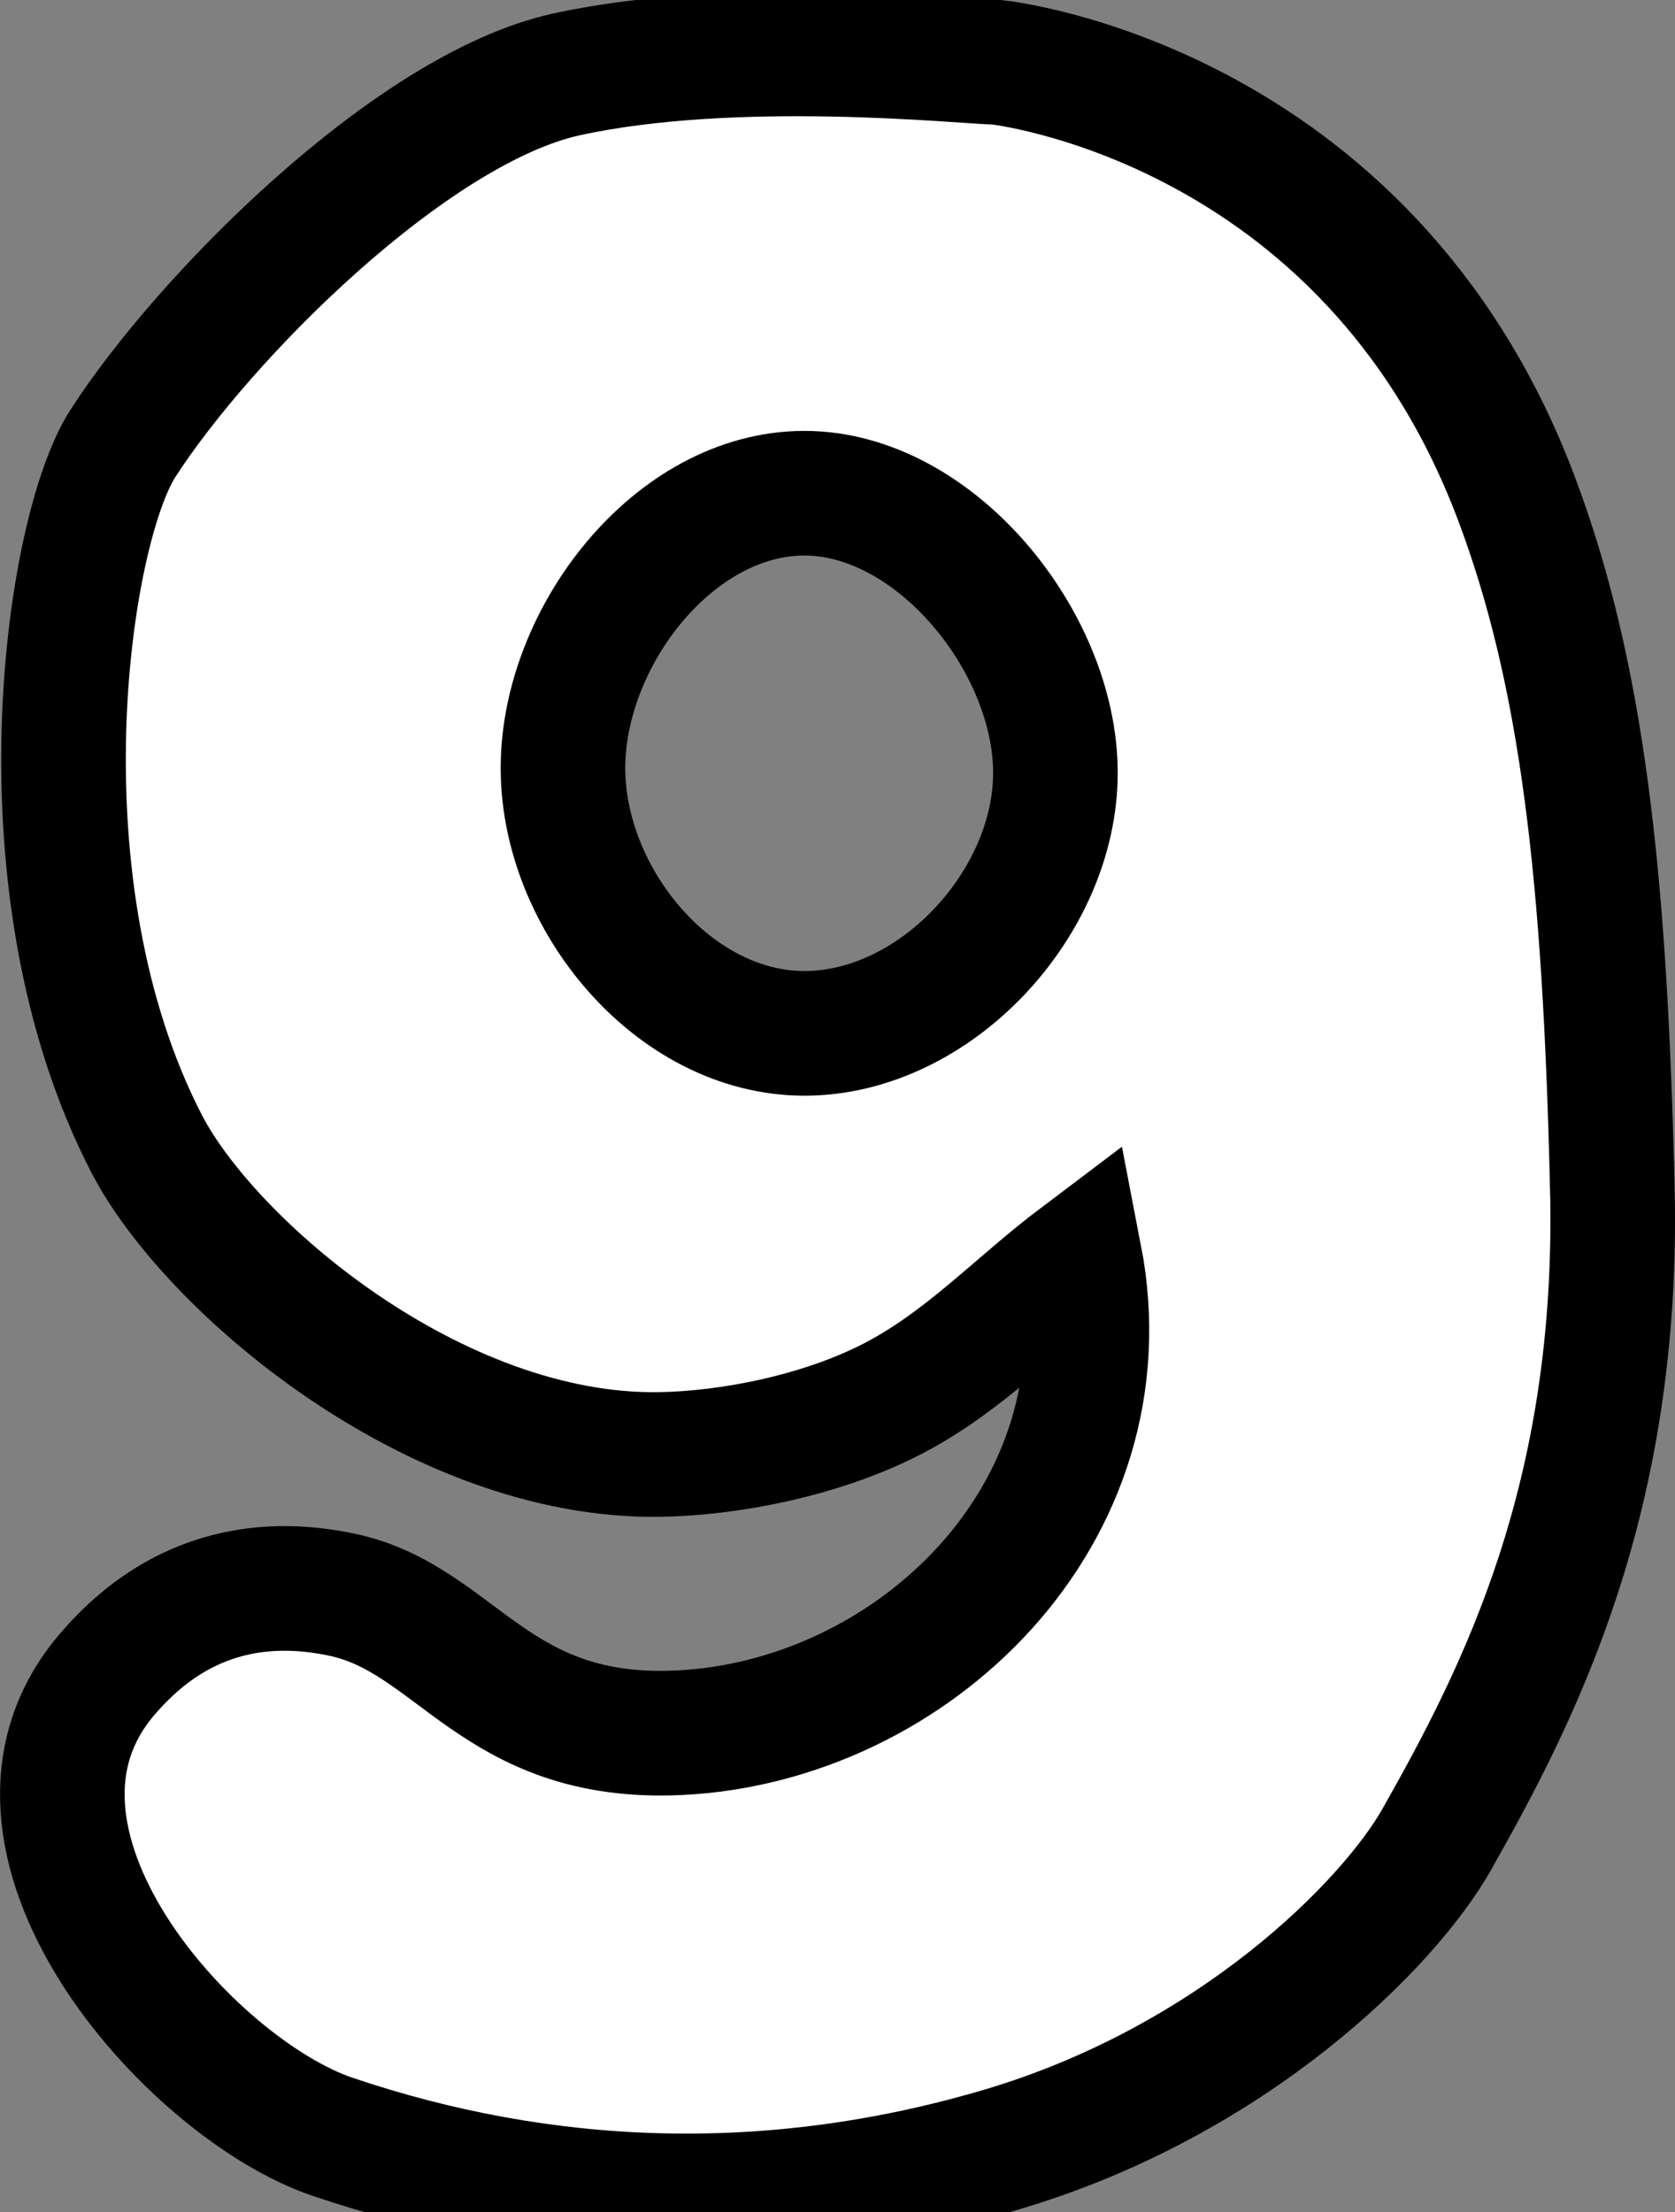 <svg version="1.1" xmlns="http://www.w3.org/2000/svg" xmlns:xlink="http://www.w3.org/1999/xlink" width="33.609" height="44.366" viewBox="0,0,33.609,44.366"><rect x="0" y="0" width="33.609" height="44.366" fill="#808080" stroke="none"/><g transform="translate(-223.195,-157.439)"><g data-paper-data="{&quot;isPaintingLayer&quot;:true}" fill="#ffffff" fill-rule="nonzero" stroke="#000000" stroke-width="2.5" stroke-linecap="round" stroke-linejoin="miter" stroke-miterlimit="10" stroke-dasharray="" stroke-dashoffset="0" style="mix-blend-mode: normal"><path d="M255.547,181.267c0.145,6.211 -1.864,10.13 -3.523,13.062c-0.97,1.714 -4.103,4.858 -8.751,6.227c-4.648,1.369 -9.188,1.164 -13.404,-0.261c-2.863,-0.967 -7.377,-5.998 -4.502,-9.301c0.632,-0.726 2.085,-2.128 4.701,-1.569c2.299,0.491 3.048,2.943 6.755,2.766c4.689,-0.224 9.034,-4.394 8.037,-9.55c-1.283,0.967 -2.312,2.104 -3.753,2.85c-1.437,0.744 -3.286,1.098 -4.677,1.119c-4.518,0.069 -9.03,-3.792 -10.293,-6.232c-2.662,-5.146 -1.603,-12.29 -0.48,-14.039c1.612,-2.51 5.783,-6.726 8.909,-7.409c3.412,-0.745 7.997,-0.248 8.639,-0.241c0,0 7.405,0.781 10.408,8.722c1.343,3.554 1.788,7.644 1.933,13.855zM239.336,167.331c-2.623,0 -4.845,2.889 -4.845,5.512c0,2.623 2.222,5.321 4.845,5.321c2.623,0 5.036,-2.603 5.036,-5.226c0,-2.623 -2.412,-5.607 -5.036,-5.607z" data-paper-data="{&quot;index&quot;:null}"/></g></g></svg>